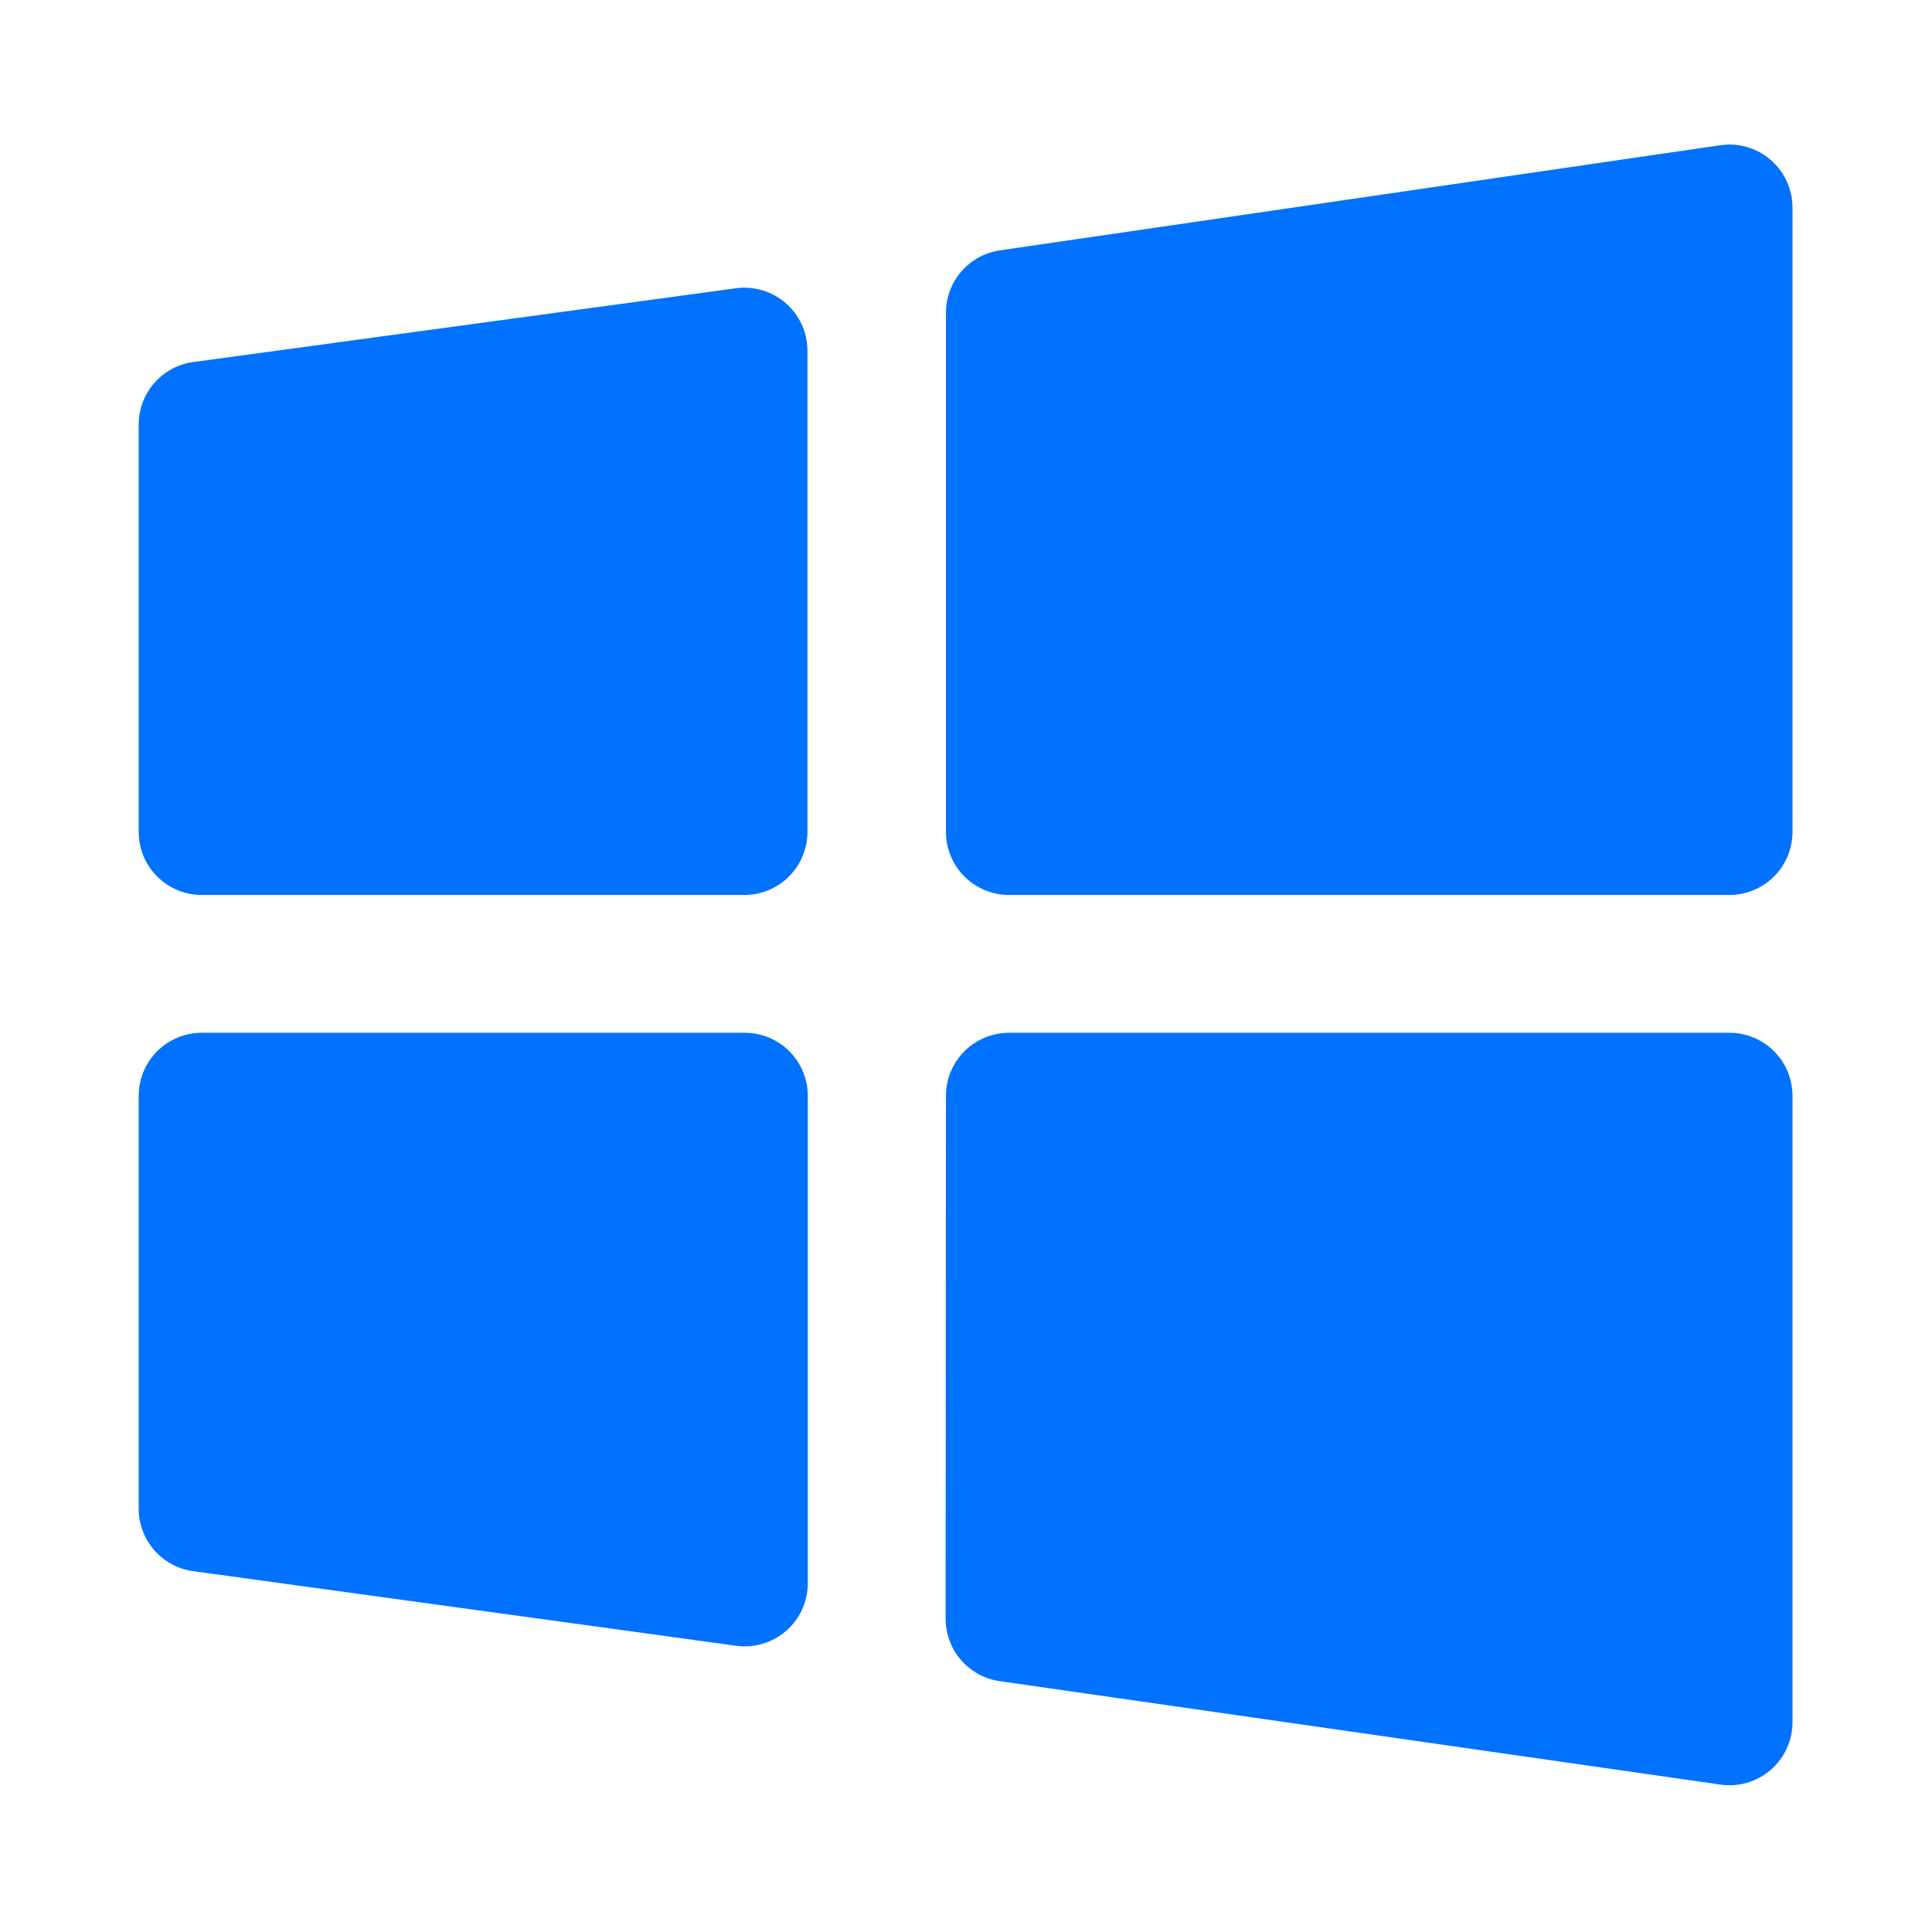 <svg xmlns="http://www.w3.org/2000/svg" xmlns:xlink="http://www.w3.org/1999/xlink" width="500" zoomAndPan="magnify" viewBox="0 0 375 375" height="500" preserveAspectRatio="xMidYMid meet" version="1.0"><defs><clipPath id="d86ac779b2"><path d="M 183 28 L 347.922 28 L 347.922 174 L 183 174 Z M 183 28 " clip-rule="nonzero"/></clipPath><clipPath id="27e9af3445"><path d="M 26.922 55 L 157 55 L 157 174 L 26.922 174 Z M 26.922 55 " clip-rule="nonzero"/></clipPath><clipPath id="086f1eaf98"><path d="M 26.922 200 L 157 200 L 157 320 L 26.922 320 Z M 26.922 200 " clip-rule="nonzero"/></clipPath><clipPath id="b1a21b4bb2"><path d="M 183 200 L 347.922 200 L 347.922 347 L 183 347 Z M 183 200 " clip-rule="nonzero"/></clipPath></defs><g clip-path="url(#d86ac779b2)"><path fill="#0072ff" d="M 195.848 173.711 L 335.617 173.711 C 336.426 173.715 337.227 173.641 338.02 173.484 C 338.816 173.332 339.586 173.102 340.336 172.793 C 341.082 172.484 341.793 172.105 342.469 171.66 C 343.141 171.211 343.766 170.699 344.336 170.129 C 344.91 169.555 345.418 168.934 345.867 168.258 C 346.316 167.586 346.695 166.875 347.004 166.125 C 347.309 165.379 347.539 164.605 347.695 163.812 C 347.852 163.016 347.926 162.215 347.922 161.406 L 347.922 40.297 C 347.922 39.855 347.898 39.418 347.852 38.984 C 347.805 38.547 347.734 38.113 347.641 37.688 C 347.547 37.258 347.43 36.836 347.289 36.418 C 347.152 36.004 346.992 35.598 346.809 35.195 C 346.625 34.797 346.422 34.41 346.199 34.035 C 345.973 33.656 345.73 33.293 345.465 32.941 C 345.203 32.59 344.922 32.258 344.621 31.938 C 344.32 31.617 344.004 31.312 343.672 31.027 C 343.34 30.738 342.992 30.473 342.633 30.223 C 342.27 29.973 341.898 29.746 341.512 29.535 C 341.125 29.328 340.73 29.137 340.324 28.973 C 339.918 28.805 339.504 28.66 339.086 28.539 C 338.664 28.418 338.234 28.32 337.805 28.242 C 337.371 28.168 336.938 28.113 336.5 28.086 C 336.062 28.055 335.625 28.051 335.184 28.066 C 334.746 28.086 334.312 28.125 333.879 28.191 L 194.109 48.59 C 193.387 48.691 192.68 48.859 191.984 49.09 C 191.293 49.32 190.625 49.609 189.984 49.957 C 189.344 50.309 188.742 50.711 188.172 51.168 C 187.605 51.629 187.082 52.133 186.602 52.684 C 186.125 53.234 185.699 53.824 185.324 54.453 C 184.953 55.078 184.641 55.734 184.383 56.418 C 184.129 57.102 183.934 57.801 183.805 58.52 C 183.676 59.238 183.609 59.961 183.609 60.691 L 183.609 161.406 C 183.605 162.211 183.68 163.012 183.832 163.805 C 183.984 164.594 184.215 165.363 184.52 166.109 C 184.828 166.855 185.203 167.566 185.648 168.238 C 186.094 168.91 186.602 169.531 187.168 170.102 C 187.738 170.676 188.359 171.188 189.027 171.637 C 189.695 172.086 190.402 172.465 191.148 172.773 C 191.895 173.082 192.66 173.316 193.453 173.477 C 194.242 173.633 195.039 173.711 195.848 173.711 Z M 195.848 173.711 " fill-opacity="1" fill-rule="nonzero"/></g><g clip-path="url(#27e9af3445)"><path fill="#0072ff" d="M 142.883 55.945 L 37.621 70.254 C 36.887 70.348 36.168 70.508 35.461 70.73 C 34.758 70.953 34.078 71.238 33.422 71.586 C 32.77 71.934 32.152 72.336 31.57 72.793 C 30.992 73.254 30.457 73.762 29.969 74.316 C 29.48 74.871 29.043 75.469 28.664 76.102 C 28.281 76.738 27.961 77.402 27.703 78.094 C 27.441 78.785 27.246 79.496 27.113 80.227 C 26.984 80.953 26.918 81.688 26.922 82.426 L 26.922 161.473 C 26.922 162.285 27 163.09 27.16 163.887 C 27.32 164.684 27.559 165.453 27.871 166.203 C 28.184 166.953 28.57 167.664 29.023 168.336 C 29.48 169.008 29.996 169.629 30.574 170.199 C 31.156 170.77 31.785 171.273 32.465 171.719 C 33.145 172.164 33.859 172.535 34.613 172.84 C 35.367 173.141 36.145 173.363 36.945 173.512 C 37.742 173.656 38.547 173.727 39.359 173.711 L 144.488 173.711 C 145.289 173.711 146.086 173.633 146.875 173.477 C 147.664 173.32 148.43 173.086 149.172 172.781 C 149.914 172.473 150.617 172.094 151.285 171.648 C 151.953 171.203 152.574 170.695 153.141 170.129 C 153.707 169.559 154.215 168.941 154.664 168.273 C 155.109 167.605 155.484 166.898 155.793 166.156 C 156.102 165.414 156.332 164.648 156.488 163.859 C 156.648 163.074 156.727 162.277 156.727 161.473 L 156.727 67.848 C 156.719 67.418 156.688 66.992 156.633 66.562 C 156.582 66.137 156.504 65.715 156.406 65.297 C 156.309 64.879 156.191 64.465 156.051 64.059 C 155.91 63.656 155.746 63.258 155.562 62.867 C 155.379 62.48 155.18 62.102 154.957 61.734 C 154.734 61.367 154.492 61.012 154.23 60.668 C 153.973 60.328 153.695 60 153.398 59.688 C 153.105 59.375 152.793 59.078 152.469 58.797 C 152.145 58.516 151.805 58.254 151.449 58.012 C 151.098 57.766 150.73 57.543 150.355 57.336 C 149.977 57.129 149.59 56.945 149.191 56.777 C 148.797 56.613 148.391 56.469 147.98 56.348 C 147.566 56.223 147.152 56.125 146.73 56.047 C 146.305 55.965 145.879 55.91 145.453 55.875 C 145.023 55.844 144.594 55.832 144.164 55.844 C 143.734 55.855 143.309 55.887 142.883 55.945 Z M 142.883 55.945 " fill-opacity="1" fill-rule="nonzero"/></g><g clip-path="url(#086f1eaf98)"><path fill="#0072ff" d="M 37.688 304.988 L 142.816 319.434 C 143.246 319.492 143.676 319.531 144.109 319.547 C 144.547 319.562 144.98 319.559 145.41 319.527 C 145.844 319.496 146.277 319.441 146.703 319.367 C 147.129 319.289 147.555 319.191 147.969 319.07 C 148.387 318.949 148.797 318.805 149.199 318.641 C 149.602 318.477 149.992 318.289 150.375 318.086 C 150.758 317.879 151.125 317.652 151.484 317.406 C 151.844 317.16 152.188 316.895 152.516 316.613 C 152.844 316.332 153.16 316.031 153.457 315.715 C 153.754 315.398 154.035 315.07 154.297 314.723 C 154.562 314.379 154.805 314.02 155.031 313.648 C 155.254 313.273 155.457 312.891 155.641 312.5 C 155.824 312.105 155.988 311.703 156.129 311.293 C 156.27 310.883 156.391 310.465 156.484 310.043 C 156.582 309.617 156.656 309.191 156.707 308.758 C 156.758 308.328 156.785 307.895 156.793 307.461 L 156.793 212.766 C 156.797 211.957 156.723 211.156 156.566 210.359 C 156.414 209.566 156.18 208.797 155.875 208.047 C 155.566 207.297 155.188 206.586 154.738 205.914 C 154.289 205.242 153.781 204.617 153.207 204.047 C 152.637 203.473 152.012 202.965 151.34 202.516 C 150.664 202.066 149.953 201.688 149.207 201.379 C 148.457 201.074 147.688 200.84 146.891 200.688 C 146.098 200.531 145.297 200.457 144.488 200.461 L 39.359 200.461 C 38.543 200.449 37.738 200.516 36.934 200.664 C 36.133 200.812 35.355 201.039 34.598 201.34 C 33.844 201.645 33.125 202.02 32.441 202.469 C 31.762 202.914 31.133 203.426 30.551 203.996 C 29.973 204.57 29.457 205.195 29 205.871 C 28.547 206.547 28.164 207.262 27.852 208.016 C 27.539 208.77 27.305 209.543 27.148 210.344 C 26.992 211.145 26.918 211.953 26.922 212.766 L 26.922 293.016 C 26.93 293.75 27.008 294.477 27.148 295.199 C 27.289 295.918 27.496 296.621 27.762 297.305 C 28.031 297.988 28.359 298.641 28.742 299.266 C 29.129 299.891 29.566 300.477 30.059 301.023 C 30.551 301.566 31.086 302.066 31.664 302.516 C 32.246 302.965 32.863 303.359 33.512 303.695 C 34.164 304.035 34.84 304.312 35.543 304.531 C 36.242 304.746 36.957 304.898 37.688 304.988 Z M 37.688 304.988 " fill-opacity="1" fill-rule="nonzero"/></g><g clip-path="url(#b1a21b4bb2)"><path fill="#0072ff" d="M 183.543 314.148 C 183.539 314.883 183.602 315.613 183.73 316.336 C 183.859 317.062 184.051 317.766 184.309 318.457 C 184.562 319.145 184.879 319.805 185.254 320.438 C 185.629 321.07 186.059 321.664 186.539 322.219 C 187.02 322.773 187.547 323.281 188.121 323.742 C 188.695 324.203 189.305 324.605 189.949 324.957 C 190.598 325.309 191.27 325.598 191.969 325.824 C 192.668 326.055 193.379 326.219 194.109 326.32 L 333.879 346.383 C 334.312 346.449 334.75 346.488 335.191 346.508 C 335.629 346.523 336.07 346.52 336.508 346.488 C 336.945 346.461 337.383 346.406 337.816 346.328 C 338.25 346.254 338.676 346.152 339.102 346.031 C 339.523 345.906 339.938 345.762 340.344 345.594 C 340.75 345.426 341.148 345.238 341.535 345.027 C 341.922 344.816 342.297 344.586 342.656 344.336 C 343.02 344.086 343.367 343.816 343.699 343.527 C 344.031 343.238 344.348 342.934 344.645 342.609 C 344.945 342.289 345.227 341.949 345.492 341.598 C 345.754 341.246 345.996 340.879 346.223 340.5 C 346.445 340.121 346.648 339.73 346.828 339.332 C 347.012 338.93 347.172 338.52 347.309 338.102 C 347.445 337.684 347.559 337.262 347.652 336.832 C 347.742 336.398 347.812 335.965 347.855 335.527 C 347.902 335.09 347.922 334.652 347.922 334.211 L 347.922 212.766 C 347.926 211.961 347.852 211.16 347.695 210.371 C 347.543 209.578 347.312 208.809 347.008 208.062 C 346.703 207.316 346.328 206.605 345.883 205.934 C 345.438 205.262 344.93 204.641 344.359 204.07 C 343.793 203.496 343.172 202.988 342.504 202.539 C 341.832 202.09 341.125 201.711 340.383 201.398 C 339.637 201.09 338.871 200.855 338.078 200.699 C 337.289 200.539 336.488 200.461 335.684 200.461 L 195.848 200.461 C 195.043 200.461 194.246 200.539 193.461 200.695 C 192.672 200.852 191.906 201.086 191.164 201.395 C 190.422 201.699 189.715 202.078 189.047 202.523 C 188.379 202.969 187.762 203.477 187.195 204.047 C 186.625 204.613 186.117 205.23 185.672 205.902 C 185.227 206.57 184.848 207.273 184.539 208.016 C 184.234 208.758 184 209.523 183.844 210.312 C 183.688 211.102 183.609 211.895 183.609 212.699 Z M 183.543 314.148 " fill-opacity="1" fill-rule="nonzero"/></g></svg>